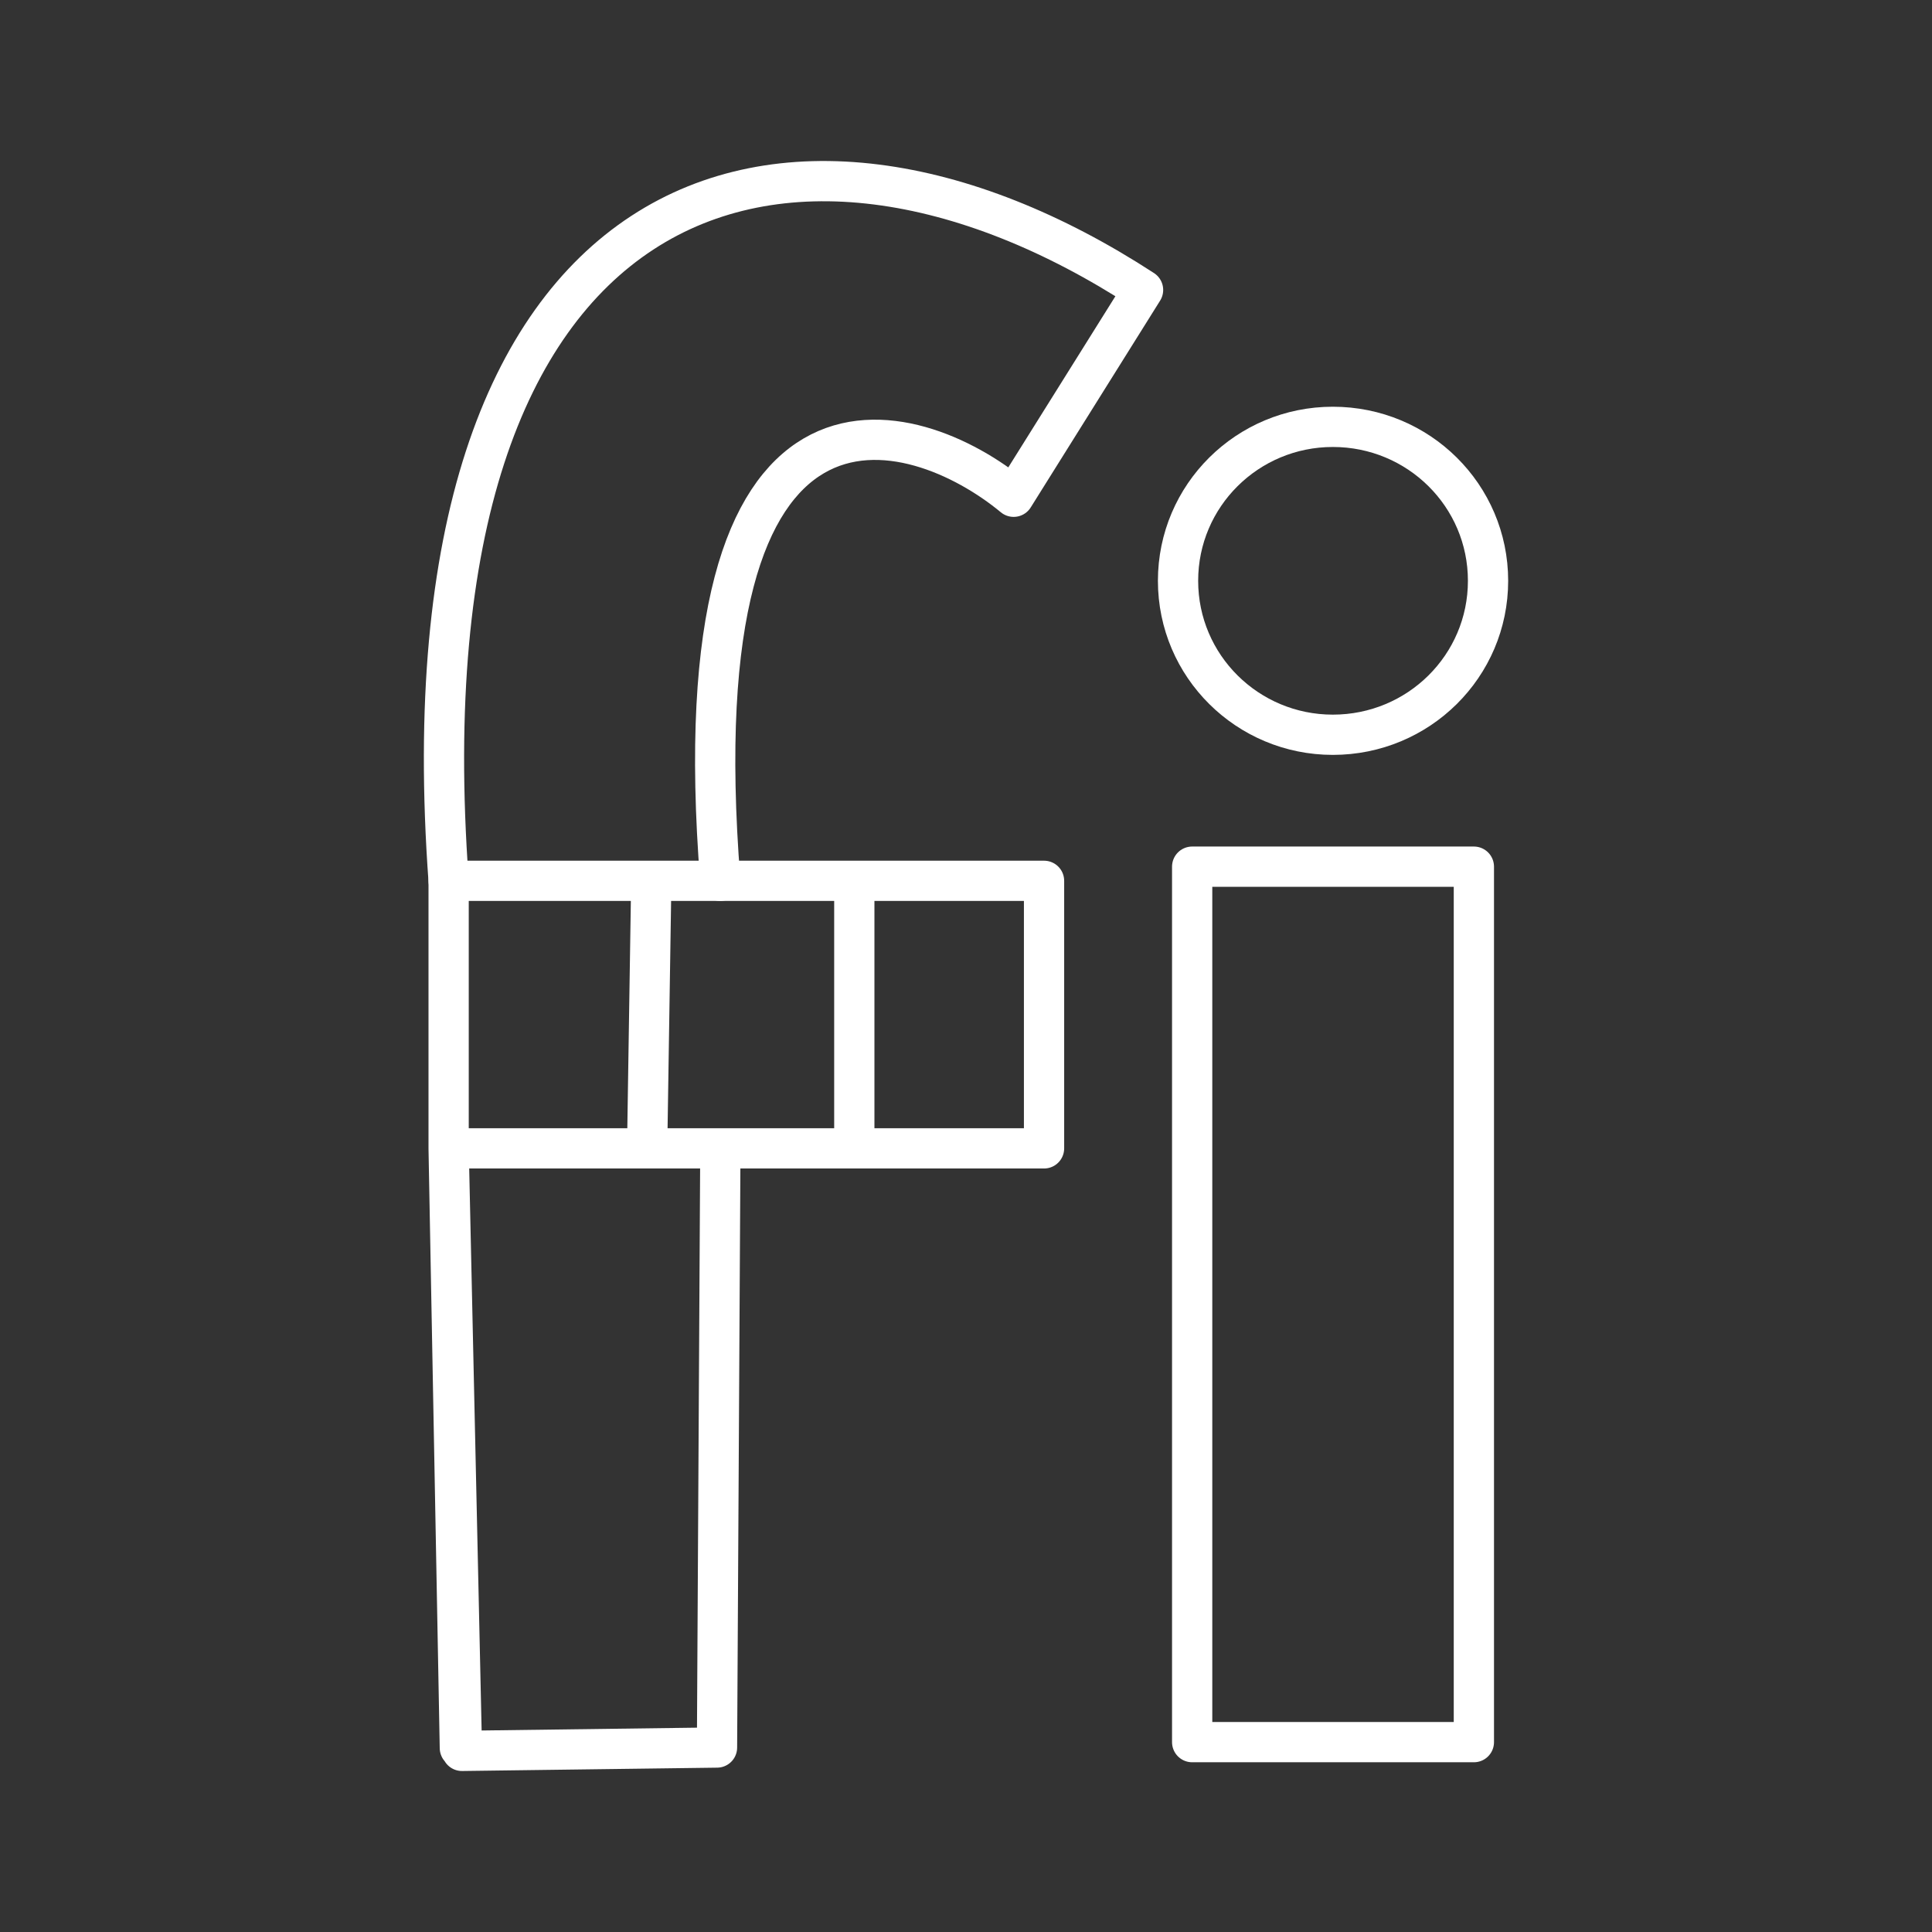 <?xml version="1.0" encoding="UTF-8"?><svg id="b" xmlns="http://www.w3.org/2000/svg" viewBox="0 0 48 48"><rect x="0" y="0" width="48" height="48" fill="#333333" stroke="none"/><defs><style>.c{fill:none;stroke:#fff;stroke-linecap:round;stroke-linejoin:round;}</style></defs><path class="c" d="m29.619,21.532h6.999v21.751h-6.999v-21.751Z"/><path class="c" d="m33.114,10.605c2.13,0,3.856,1.706,3.856,3.825s-1.726,3.825-3.856,3.825c-2.119,0-3.846-1.706-3.846-3.825s1.726-3.825,3.846-3.825Z"/><path class="c" d="m11.425,43.428l-.279-14.897v-6.647h5.035l-.103,6.647h1.819l-.083,14.886-6.337.083-.331-14.969h14.793v-6.647h-9.759,5.045v6.647"/><path class="c" d="m17.896,21.884c-1.065-13.398,4.828-11.578,7.288-9.542l3.215-5.138C19.509,1.415,9.864,4.309,11.146,21.884"/></svg>